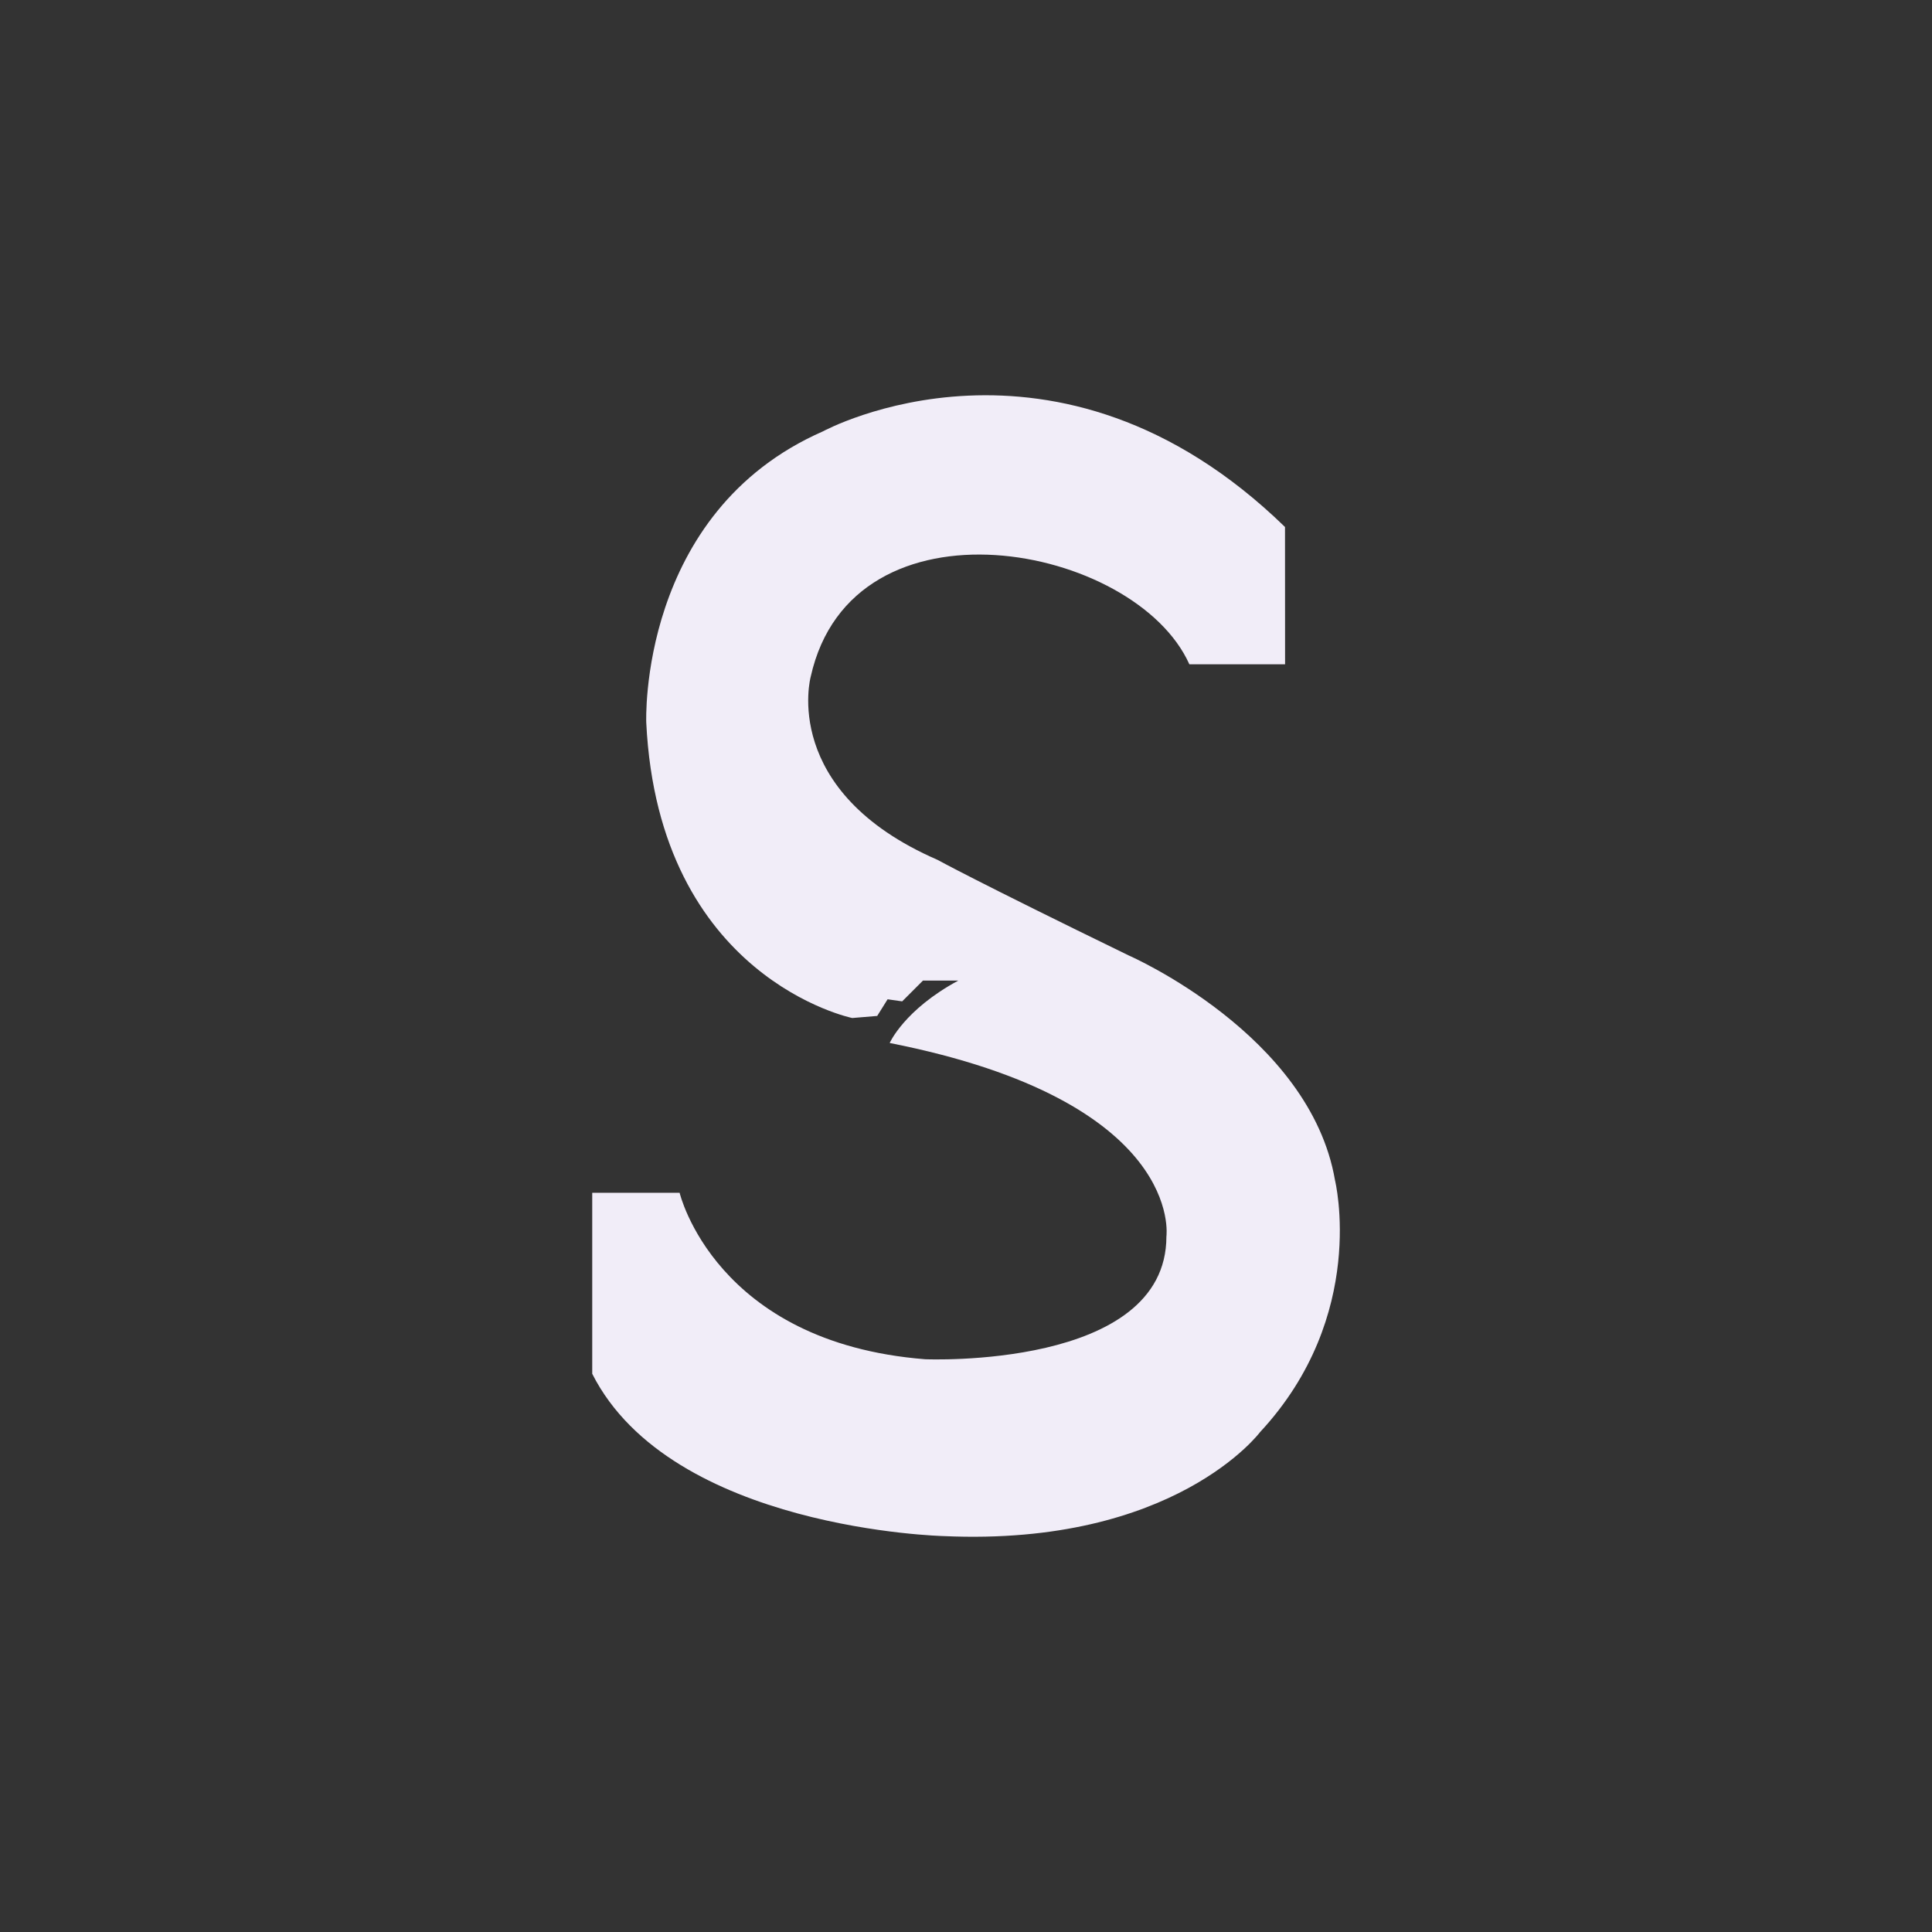 <?xml version="1.0" encoding="UTF-8" standalone="no"?>
<svg
   height="26.0px"
   width="26.0px"
   version="1.1"
   id="svg10050"
   sodipodi:docname="45.svg"
   inkscape:version="1.1 (c68e22c387, 2021-05-23)"
   xmlns:inkscape="http://www.inkscape.org/namespaces/inkscape"
   xmlns:sodipodi="http://sodipodi.sourceforge.net/DTD/sodipodi-0.dtd"
   xmlns="http://www.w3.org/2000/svg"
   xmlns:svg="http://www.w3.org/2000/svg">
  <rect width="100%" height="100%" fill="#333333" stroke="none"/>
  <defs
     id="defs10054">
    <rect
       x="20.462"
       y="33.322"
       width="58.601"
       height="43.885"
       id="rect62841" />
    <rect
       x="22.185"
       y="31.864"
       width="60.9"
       height="47.465"
       id="rect54537" />
    <rect
       x="22.274"
       y="44.901"
       width="27.577"
       height="20.064"
       id="rect51159" />
    <rect
       x="7.911"
       y="11.424"
       width="21.412"
       height="13.766"
       id="rect39710" />
    <rect
       x="-24.042"
       y="-11.314"
       width="105.536"
       height="62.579"
       id="rect36404" />
    <rect
       x="-0.016"
       y="0.016"
       width="25.938"
       height="25.984"
       id="rect3373" />
  </defs>
  <sodipodi:namedview
     id="namedview10052"
     pagecolor="#505050"
     bordercolor="#eeeeee"
     borderopacity="1"
     inkscape:pageshadow="0"
     inkscape:pageopacity="0"
     inkscape:pagecheckerboard="0"
     showgrid="false"
     inkscape:zoom="22.627417"
     inkscape:cx="26.31763"
     inkscape:cy="13.633903"
     inkscape:window-width="1918"
     inkscape:window-height="2054"
     inkscape:window-x="1909"
     inkscape:window-y="52"
     inkscape:window-maximized="0"
     inkscape:current-layer="svg10050" />
  <path
     d="m 17.293,7.092 c -3.08,-2.996 -6.216,-1.288 -6.216,-1.288 -2.492,1.092 -2.38,3.92 -2.38,3.92 0.168,3.444 2.772,3.976 2.772,3.976 l 0.336,-0.028 0.14,-0.224 0.196,0.028 0.28,-0.28 h 0.476 c -0.728,0.392 -0.924,0.84 -0.924,0.84 3.976,0.784 3.724,2.604 3.724,2.604 0,1.792 -3.248,1.652 -3.248,1.652 C 9.621,18.068 9.146,16.052 9.146,16.052 h -1.176 v 2.436 c 1.064,2.1 4.732,2.184 4.732,2.184 3.108,0.14 4.256,-1.4 4.256,-1.4 1.456,-1.568 1.008,-3.388 1.008,-3.388 -0.336,-1.96 -2.772,-3.024 -2.772,-3.024 -2.072,-1.008 -2.576,-1.288 -2.576,-1.288 -2.128,-0.924 -1.708,-2.464 -1.708,-2.464 0.56,-2.52 4.368,-1.792 5.096,-0.168 h 1.288 z"
     style="font-size:7.408px;line-height:1.25;font-family:Sovngarde;-inkscape-font-specification:Sovngarde;letter-spacing:3.572px;fill:#f1edf8;stroke-width:1"
     id="path167351" />
</svg>
